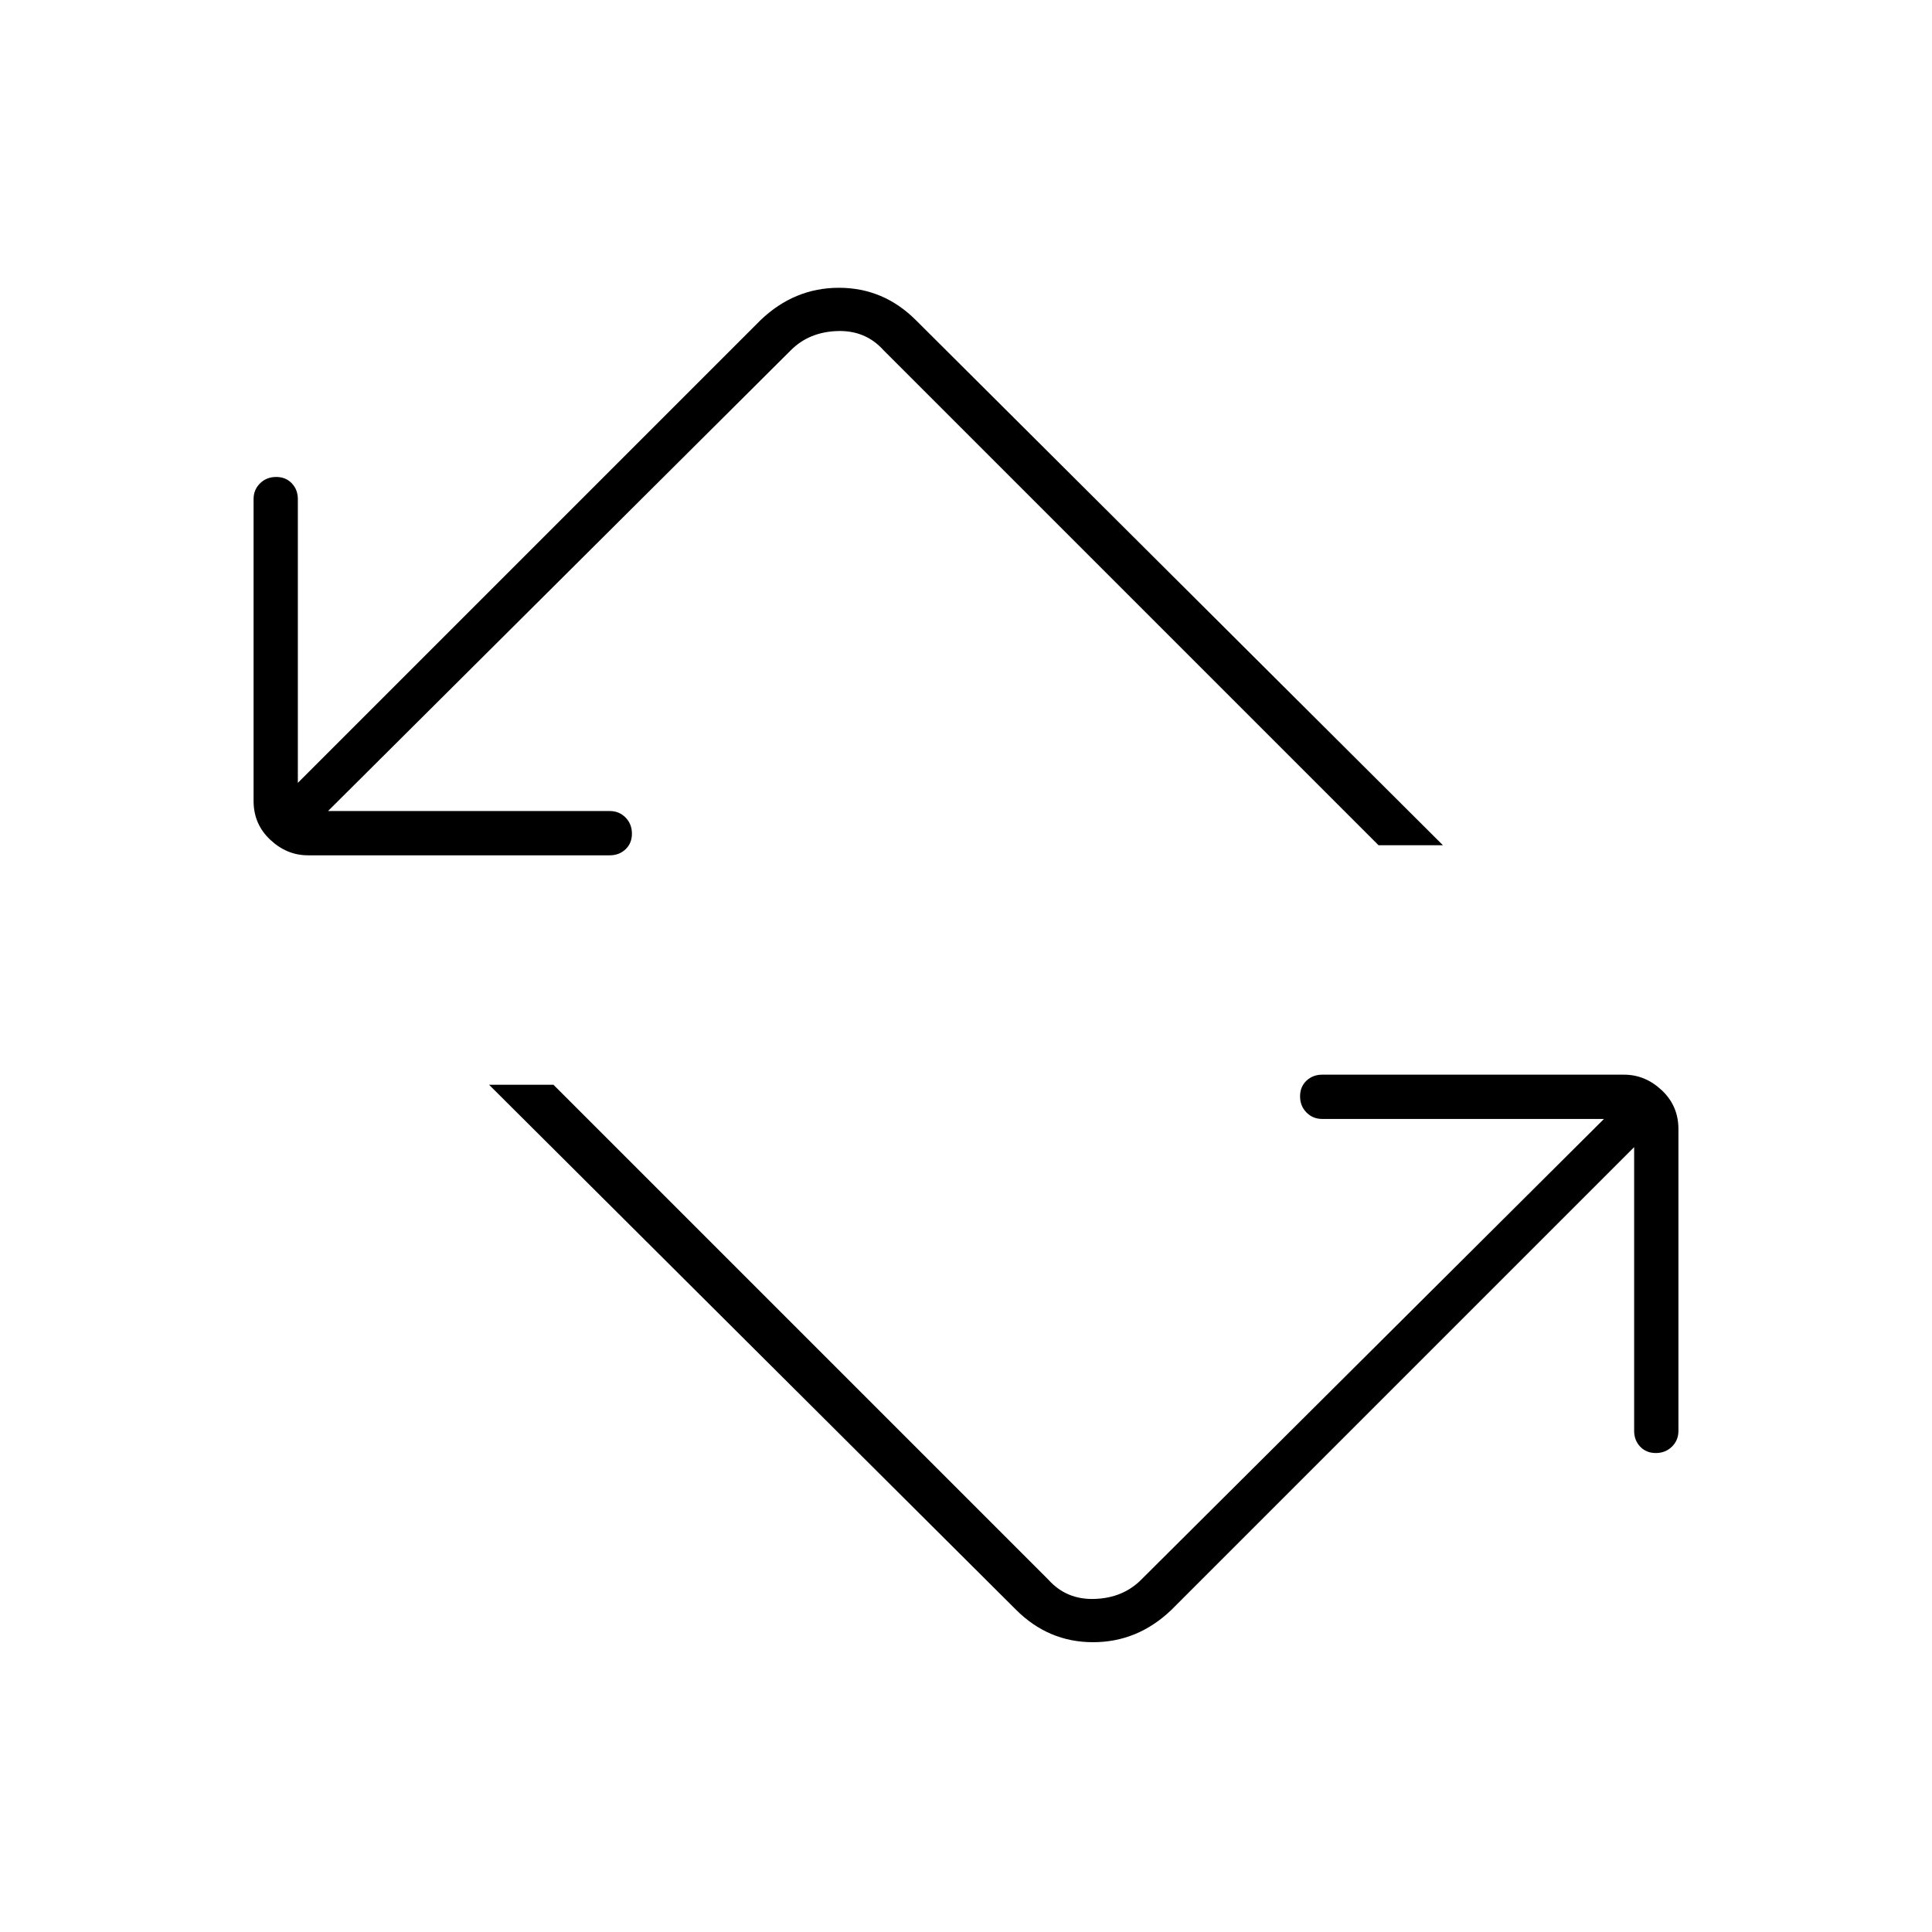 <svg xmlns="http://www.w3.org/2000/svg" width="48" height="48" viewBox="0 -960 960 960"><path d="M504.878-160.106 243-421h32l246 246q9 10 23 9.5t23-9.5l230-229H657q-4.675 0-7.838-3.228-3.162-3.228-3.162-8t3.162-7.772q3.163-3 7.838-3h150q10.5 0 18.75 7.763Q834-410.475 834-399v150q0 4.675-3.228 7.837-3.228 3.163-8 3.163T815-241.163q-3-3.162-3-7.837v-141L582-160q-16.756 16-38.878 16t-38.244-16.106ZM153-535q-10.5 0-18.75-7.763Q126-550.525 126-562v-150q0-4.675 3.228-7.838 3.228-3.162 8-3.162t7.772 3.162q3 3.163 3 7.838v141l230-230q16.756-16 38.878-16t38.244 16.106L717-540h-32L439-786q-9-10-23-9.5t-23 9.5L163-557h140q4.675 0 7.838 3.228 3.162 3.228 3.162 8T310.838-538q-3.163 3-7.838 3H153Z"/></svg>